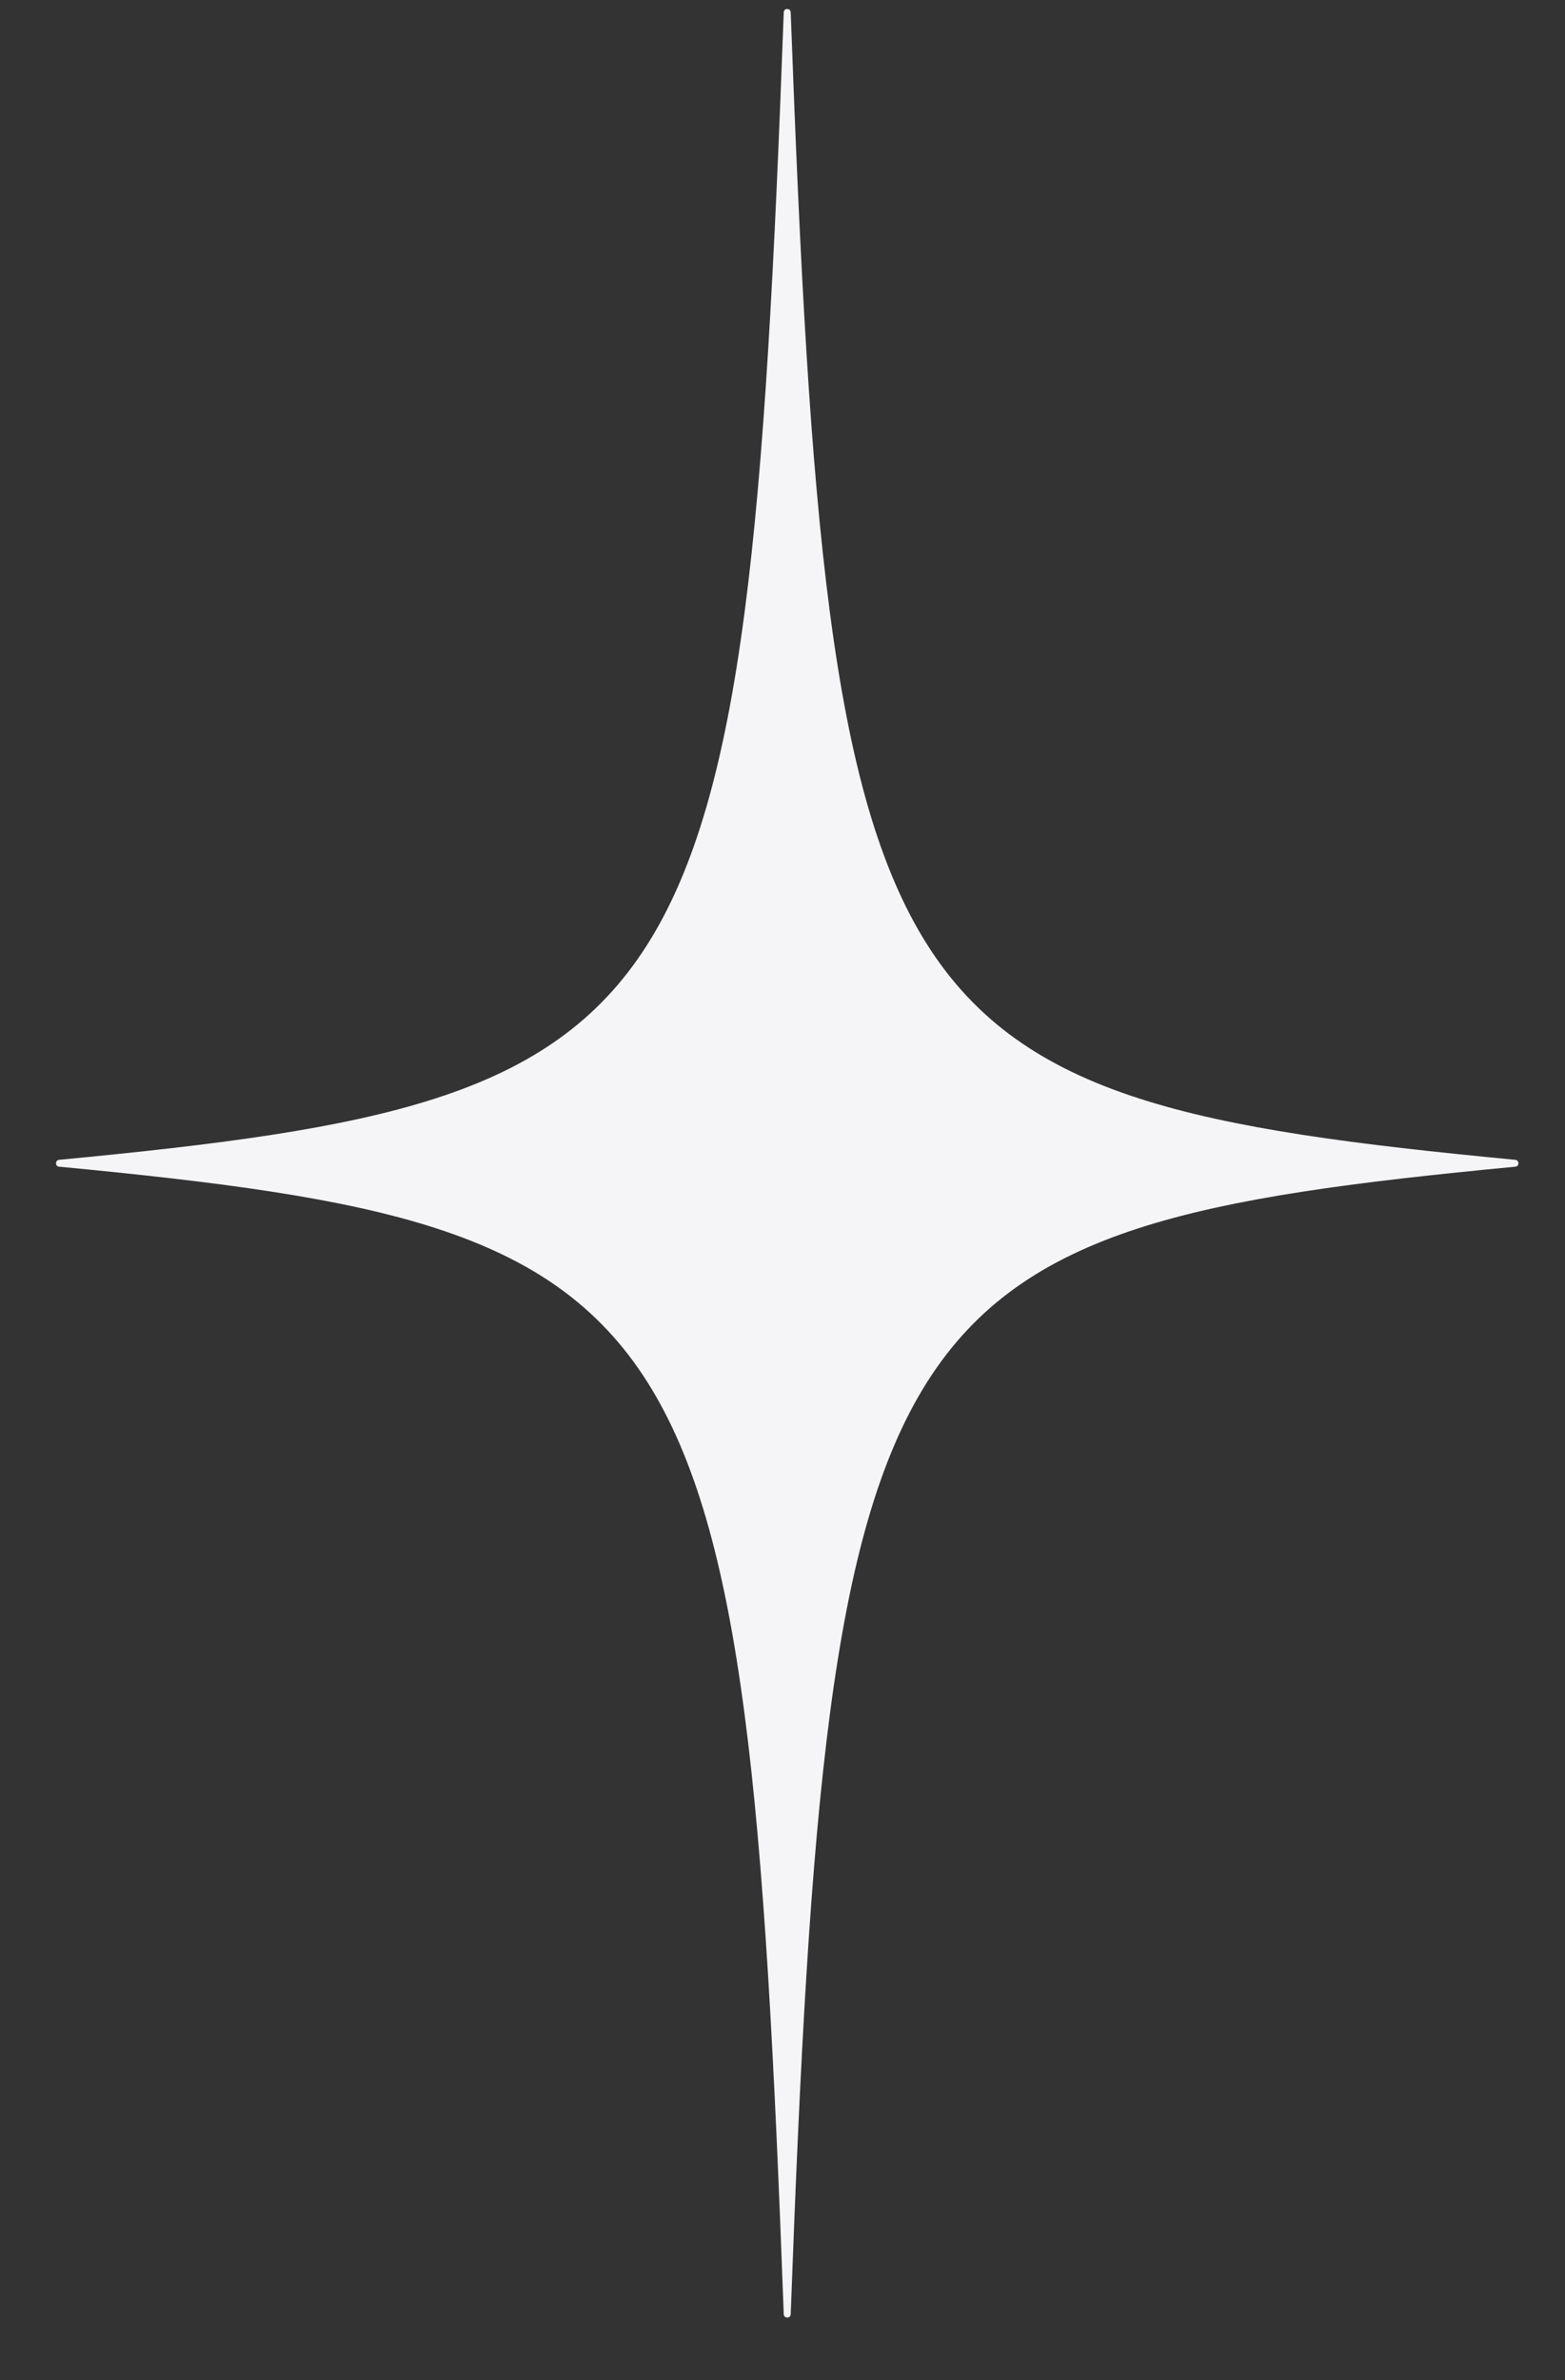 <svg xmlns="http://www.w3.org/2000/svg" width="25" height="38" viewBox="0 0 25 38" fill="none">
<rect x="0" y="0" width="25" height="38" fill="#333333" stroke="none"/>
<path d="M24.206 18.628C14.007 19.601 13.23 20.682 12.631 36.95C12.628 37.021 12.523 37.021 12.52 36.95C11.921 20.682 11.145 19.601 0.945 18.628C0.878 18.622 0.878 18.525 0.945 18.518C11.145 17.546 11.921 16.465 12.52 0.196C12.523 0.126 12.628 0.126 12.631 0.196C13.23 16.465 14.007 17.546 24.206 18.518C24.273 18.525 24.273 18.622 24.206 18.628Z" fill="#F5F5F7"/>
</svg>